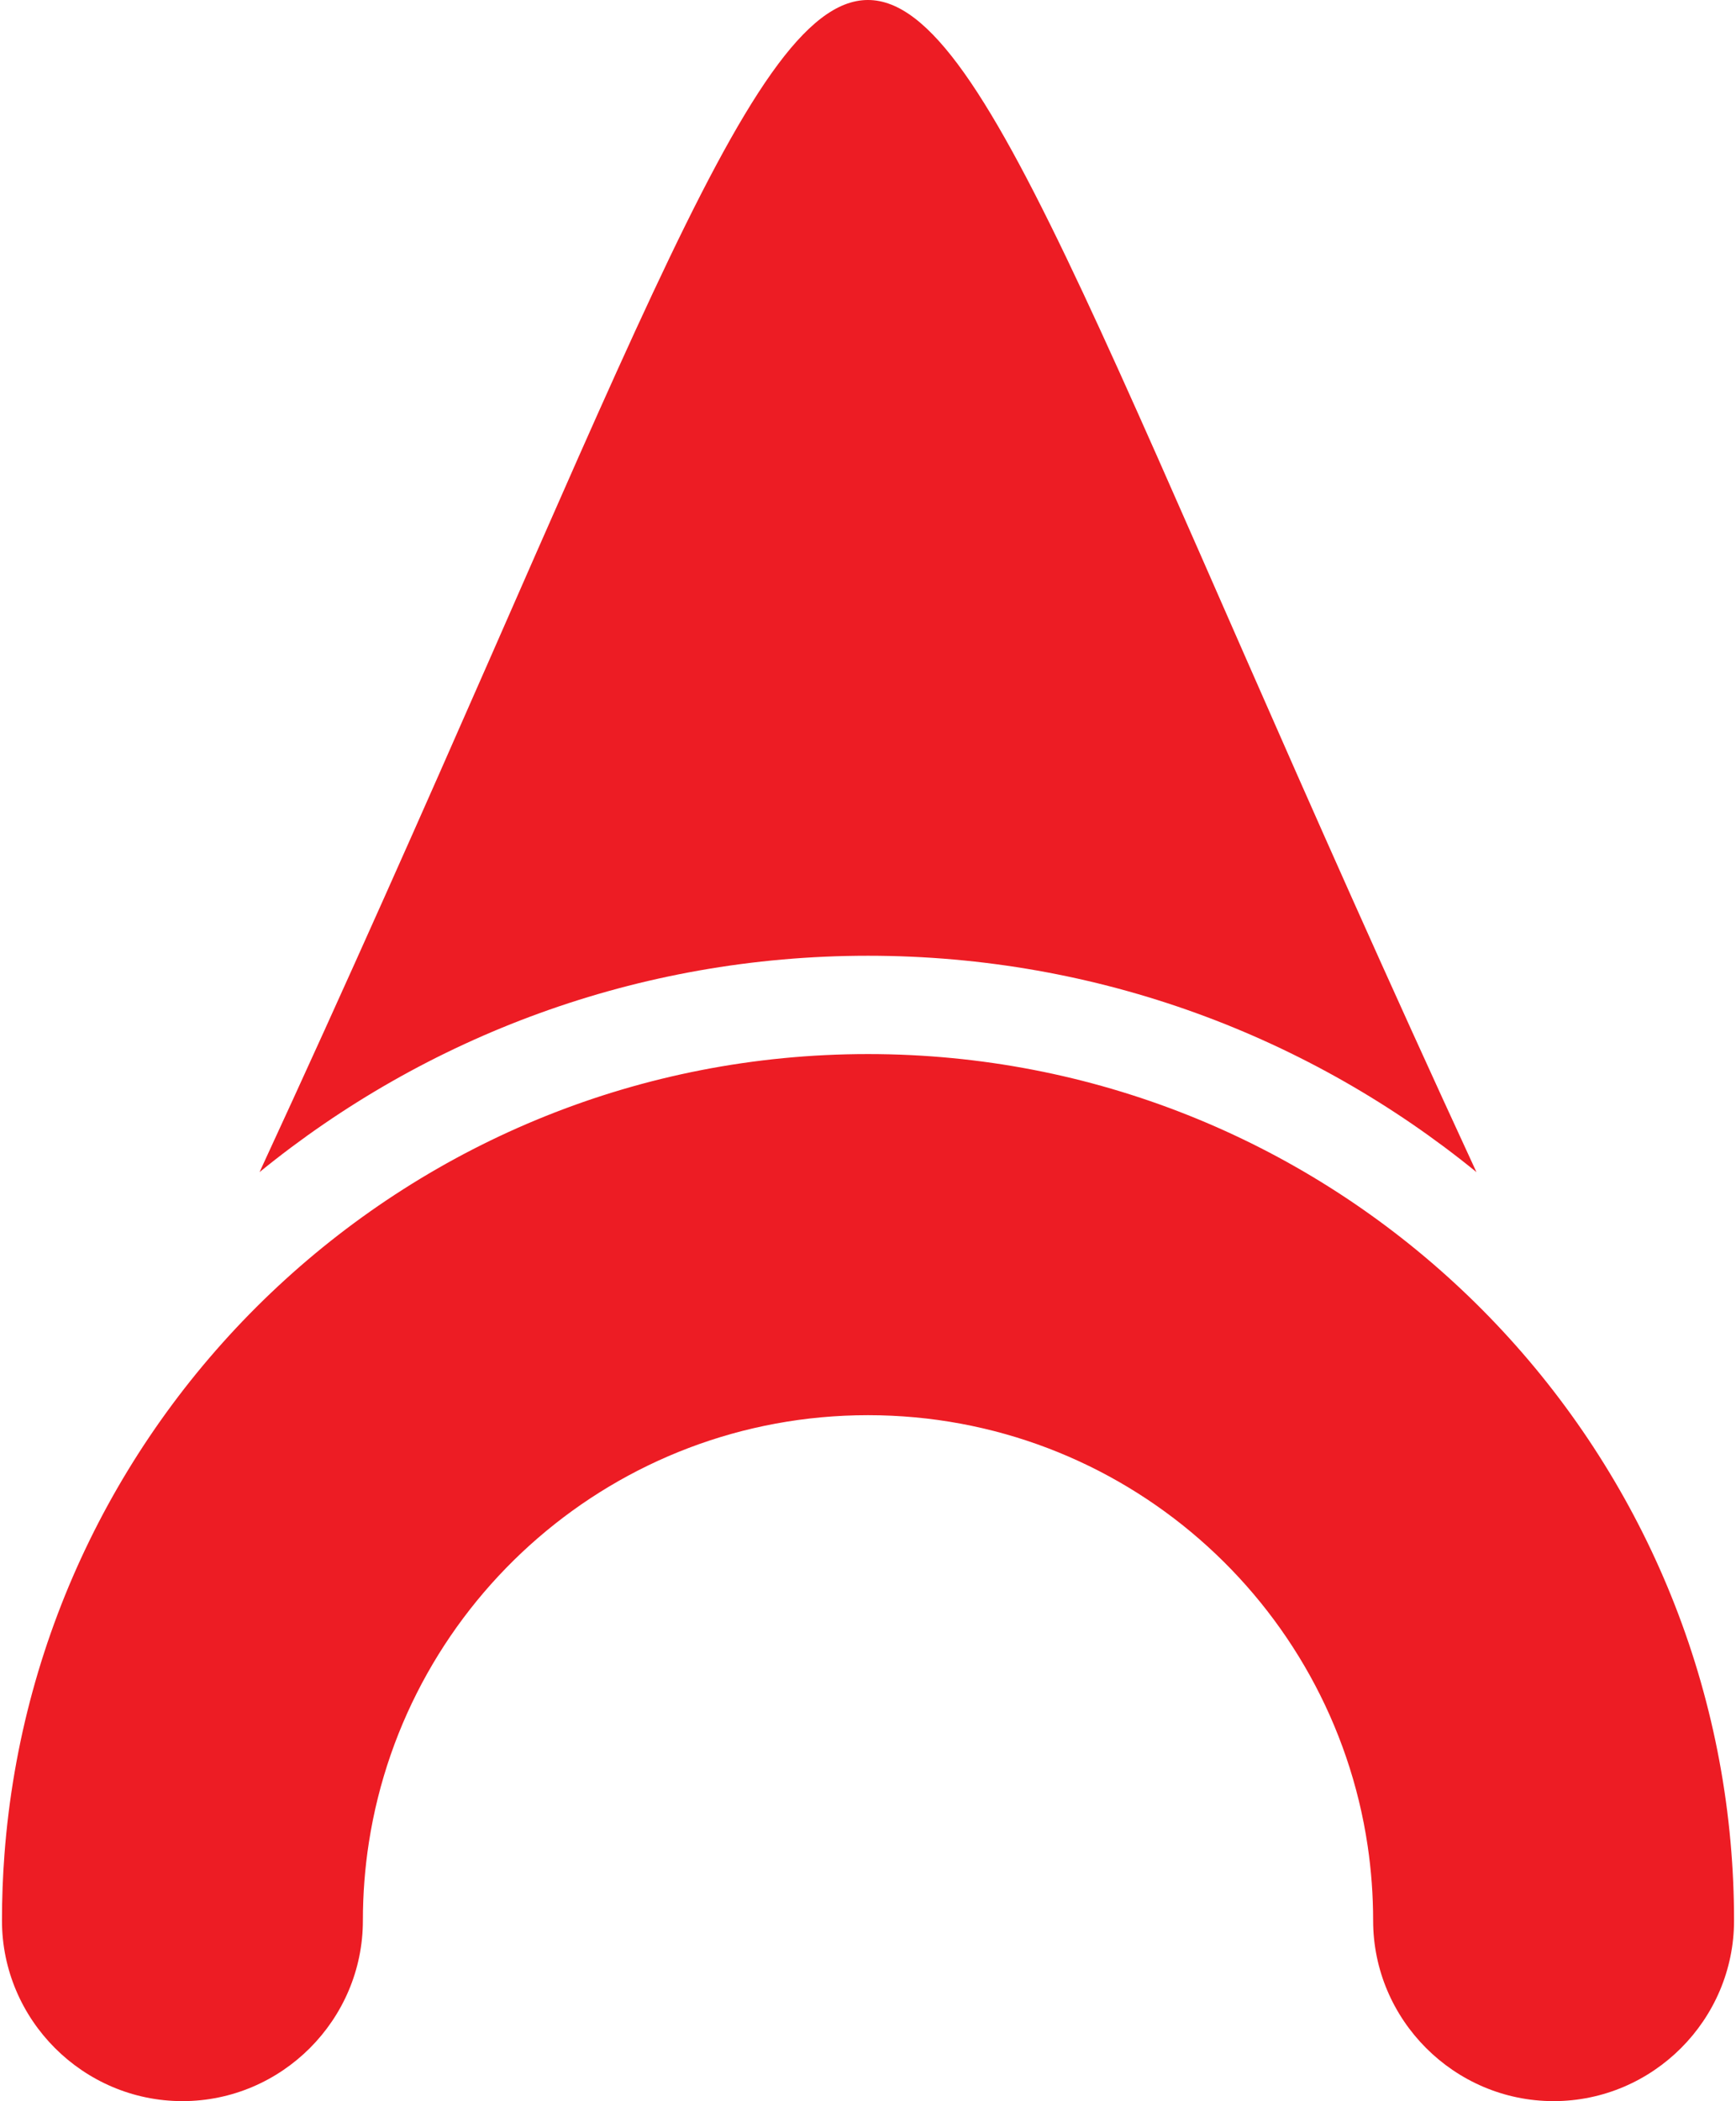 <svg width="496" height="600" viewBox="0 0 496 600" fill="none" xmlns="http://www.w3.org/2000/svg">
<path fill-rule="evenodd" clip-rule="evenodd" d="M248.002 301.001C377.119 301.001 483.138 399.898 494.444 526.072C495.104 533.44 495.44 540.901 495.44 548.441C495.44 576.798 472.24 599.999 443.882 599.999C415.524 599.999 392.324 576.798 392.324 548.441C392.324 541.192 391.789 534.068 390.758 527.106C380.448 457.516 320.46 404.119 248.002 404.119C175.883 404.119 116.118 457.018 105.394 526.131C104.266 533.402 103.68 540.854 103.68 548.441C103.68 576.798 80.478 599.999 52.121 599.999C23.765 599.999 0.562 576.798 0.562 548.441C0.562 542.089 0.803 535.793 1.272 529.561C10.915 401.725 117.697 301.001 248.002 301.001ZM74.16 334.705C121.582 296.088 182.085 272.923 248.002 272.923C313.919 272.923 374.421 296.088 421.842 334.706C215.42 -111.654 280.504 -111.484 74.16 334.705Z" fill="#ED1C24"/>
</svg>

